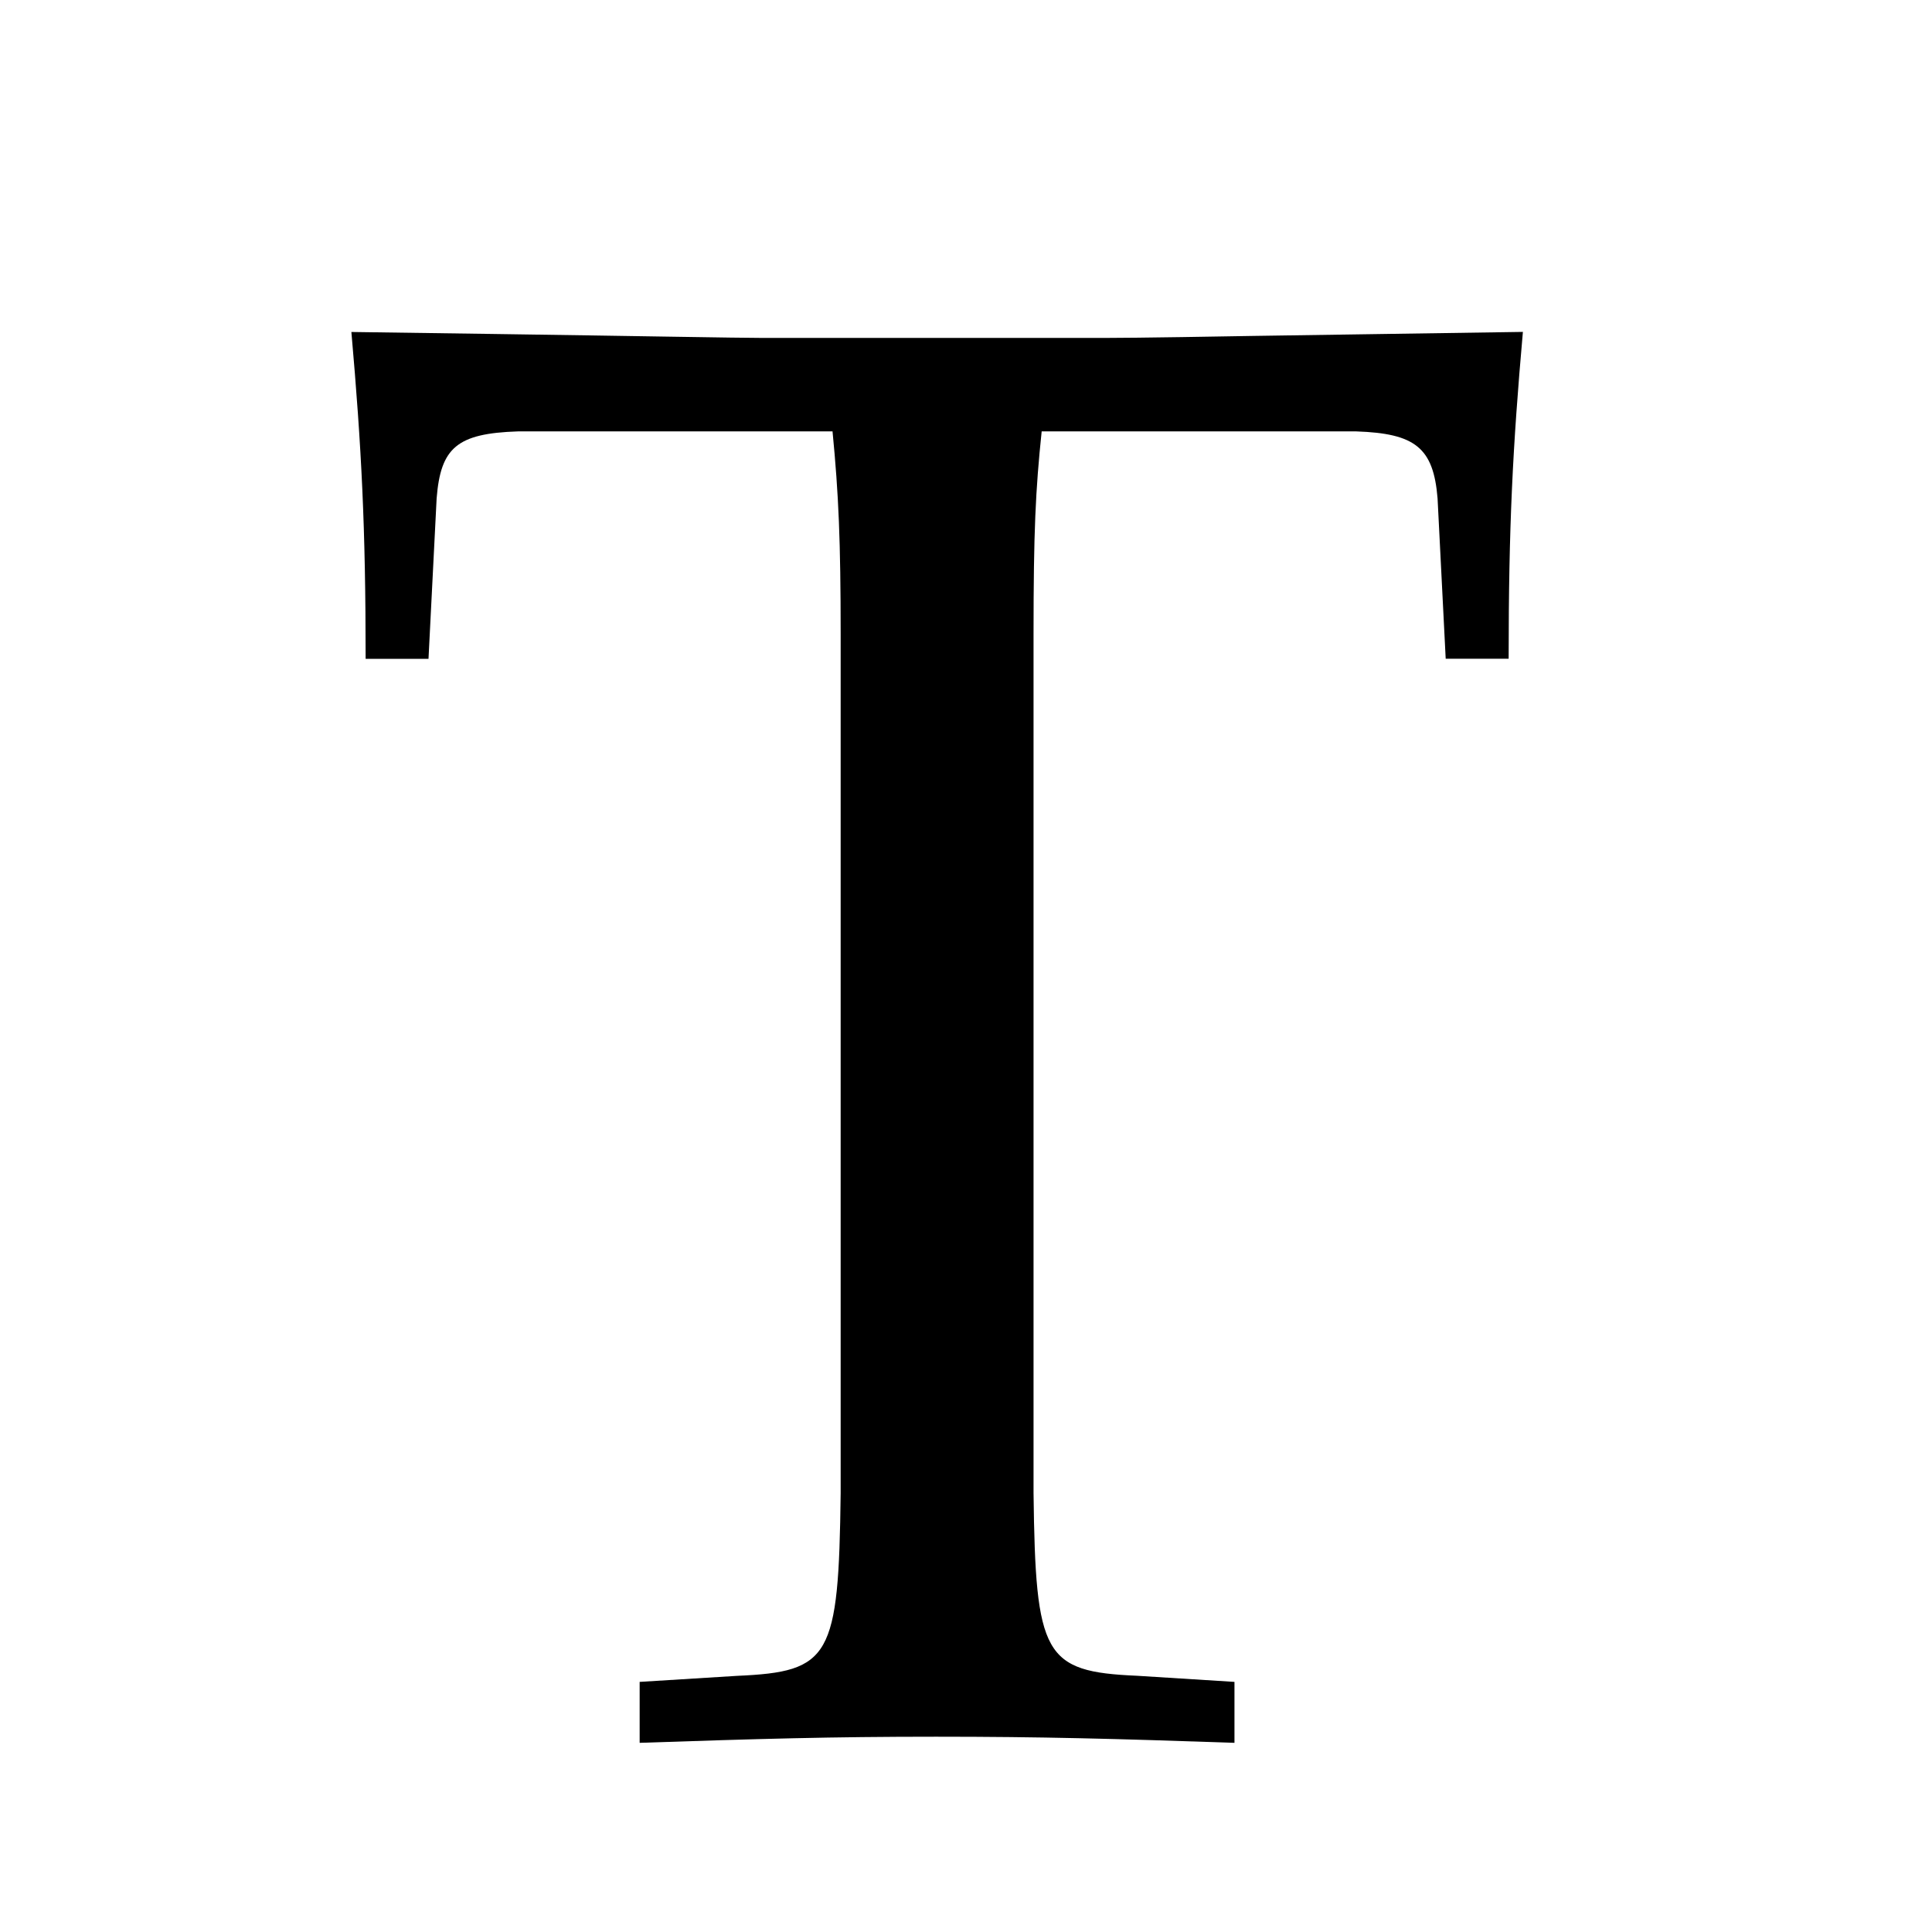 <svg xmlns="http://www.w3.org/2000/svg" viewBox="0 0 24 24">
	<g transform="translate(7 7)">
		<path style="fill:#FFFFFF" d="M15.22-2.74l-9-4c-0.78-0.34-1.66-0.34-2.44,0l-9,4C-6.3-2.26-7-1.19-7,0v10c0,1.19,0.7,2.26,1.78,2.74l9,4C4.17,16.91,4.58,17,5,17s0.83-0.09,1.22-0.26l9-4C16.3,12.26,17,11.19,17,10V0C17-1.19,16.3-2.26,15.22-2.74z" />
		<path style="opacity:0.4; fill:url(#top)" d="M13.38-0.35L6-3.81c-0.64-0.26-1.36-0.26-2,0l-7.38,3.46c-0.83,0.39-0.83,1.02,0,1.41L4,4.53c0.64,0.26,1.36,0.26,2.01,0l7.38-3.46C14.21,0.68,14.21,0.04,13.38-0.35z" />
	</g>
	<path d="m 7.946,20.893 v 0.757 c 1.488,-0.05 2.37,-0.076 3.682,-0.076 1.311,0 2.219,0.025 3.707,0.076 v -0.757 l -1.21,-0.076 c -1.16,-0.05 -1.261,-0.252 -1.286,-2.27 V 7.881 c 0,-1.286 0.025,-1.79 0.101,-2.522 h 3.909 c 0.731,0.025 0.958,0.202 1.009,0.832 l 0.101,1.992 h 0.782 c 0,-1.639 0.05,-2.623 0.177,-4.06 l -3.354,0.05 c -1.437,0.025 -1.69,0.025 -2.093,0.025 H 9.484 c -0.303,0 -1.639,-0.025 -3.404,-0.05 L 4.365,4.124 C 4.491,5.561 4.542,6.544 4.542,8.184 H 5.323 L 5.424,6.191 c 0.05,-0.63 0.252,-0.807 1.009,-0.832 h 3.909 c 0.076,0.782 0.101,1.362 0.101,2.522 V 18.548 c -0.025,2.043 -0.126,2.219 -1.286,2.27 z" style="fill: black;"/>
</svg>
